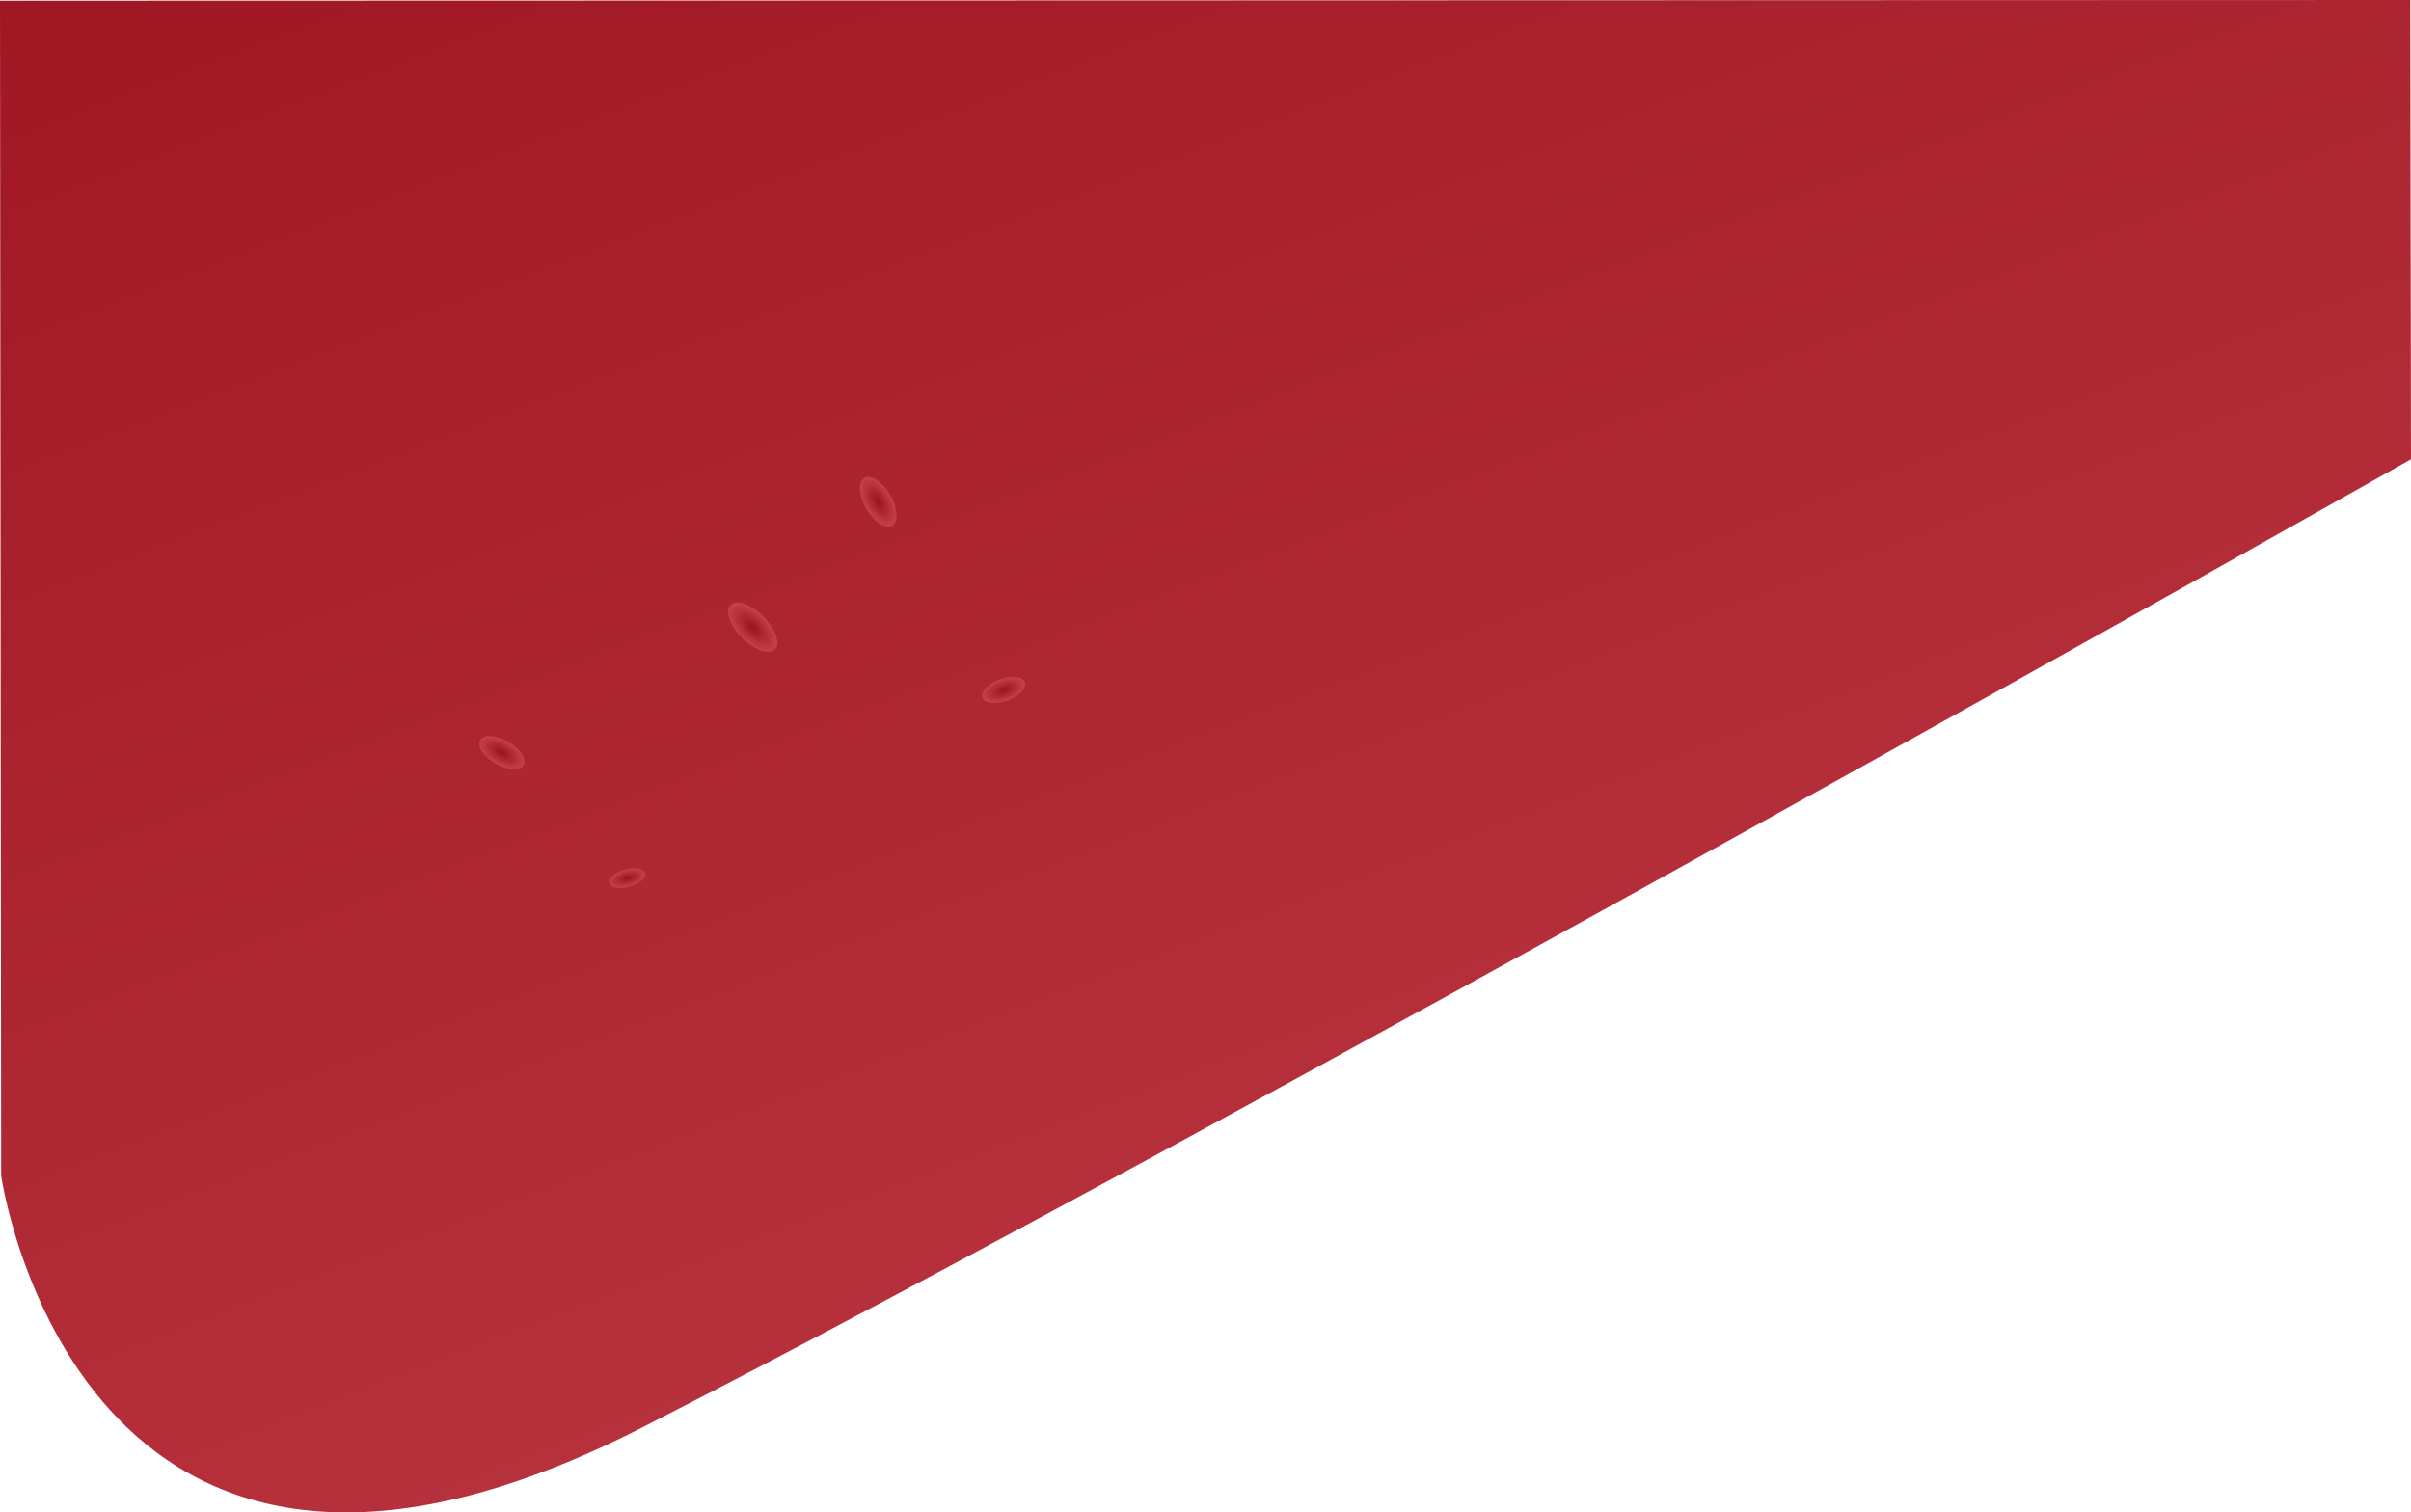 <svg xmlns="http://www.w3.org/2000/svg" xmlns:xlink="http://www.w3.org/1999/xlink" width="1921.757" height="1205.643" viewBox="0 0 1921.757 1205.643">
  <defs>
    <linearGradient id="linear-gradient" y1="-0.241" x2="0.791" y2="1.214" gradientUnits="objectBoundingBox">
      <stop offset="0" stop-color="#9B111E"/> <!-- Ruby Red -->
      <stop offset="1" stop-color="#C4424B"/> <!-- Lighter Ruby Red -->
    </linearGradient>
    <!-- Define the leaf or shard pattern -->
    <radialGradient id="leaf-gradient" cx="0.5" cy="0.5" r="0.5" fx="0.5" fy="0.5">
      <stop offset="0" stop-color="#9B111E" />
      <stop offset="1" stop-color="#C4424B" />
    </radialGradient>
  </defs>
  
  <!-- Main Path with gradient -->
  <path id="Path_7" data-name="Path 7" d="M398,566.389s60.728,430.643,510.094,201.279S2318.847-4.591,2318.847-4.591l-.574-366.1L397.09-370.12Z" transform="translate(-397.09 370.694)" fill="url(#linear-gradient)"/>
  
  <!-- Add leaf-like or shard-like elements -->
  <g id="shards">
    <ellipse cx="400" cy="600" rx="20" ry="10" fill="url(#leaf-gradient)" transform="rotate(30 400 600)"/>
    <ellipse cx="500" cy="700" rx="15" ry="7" fill="url(#leaf-gradient)" transform="rotate(-15 500 700)"/>
    <ellipse cx="600" cy="500" rx="25" ry="12" fill="url(#leaf-gradient)" transform="rotate(45 600 500)"/>
    <ellipse cx="800" cy="550" rx="18" ry="9" fill="url(#leaf-gradient)" transform="rotate(-20 800 550)"/>
    <ellipse cx="700" cy="400" rx="22" ry="11" fill="url(#leaf-gradient)" transform="rotate(60 700 400)"/>
  </g>
</svg>
